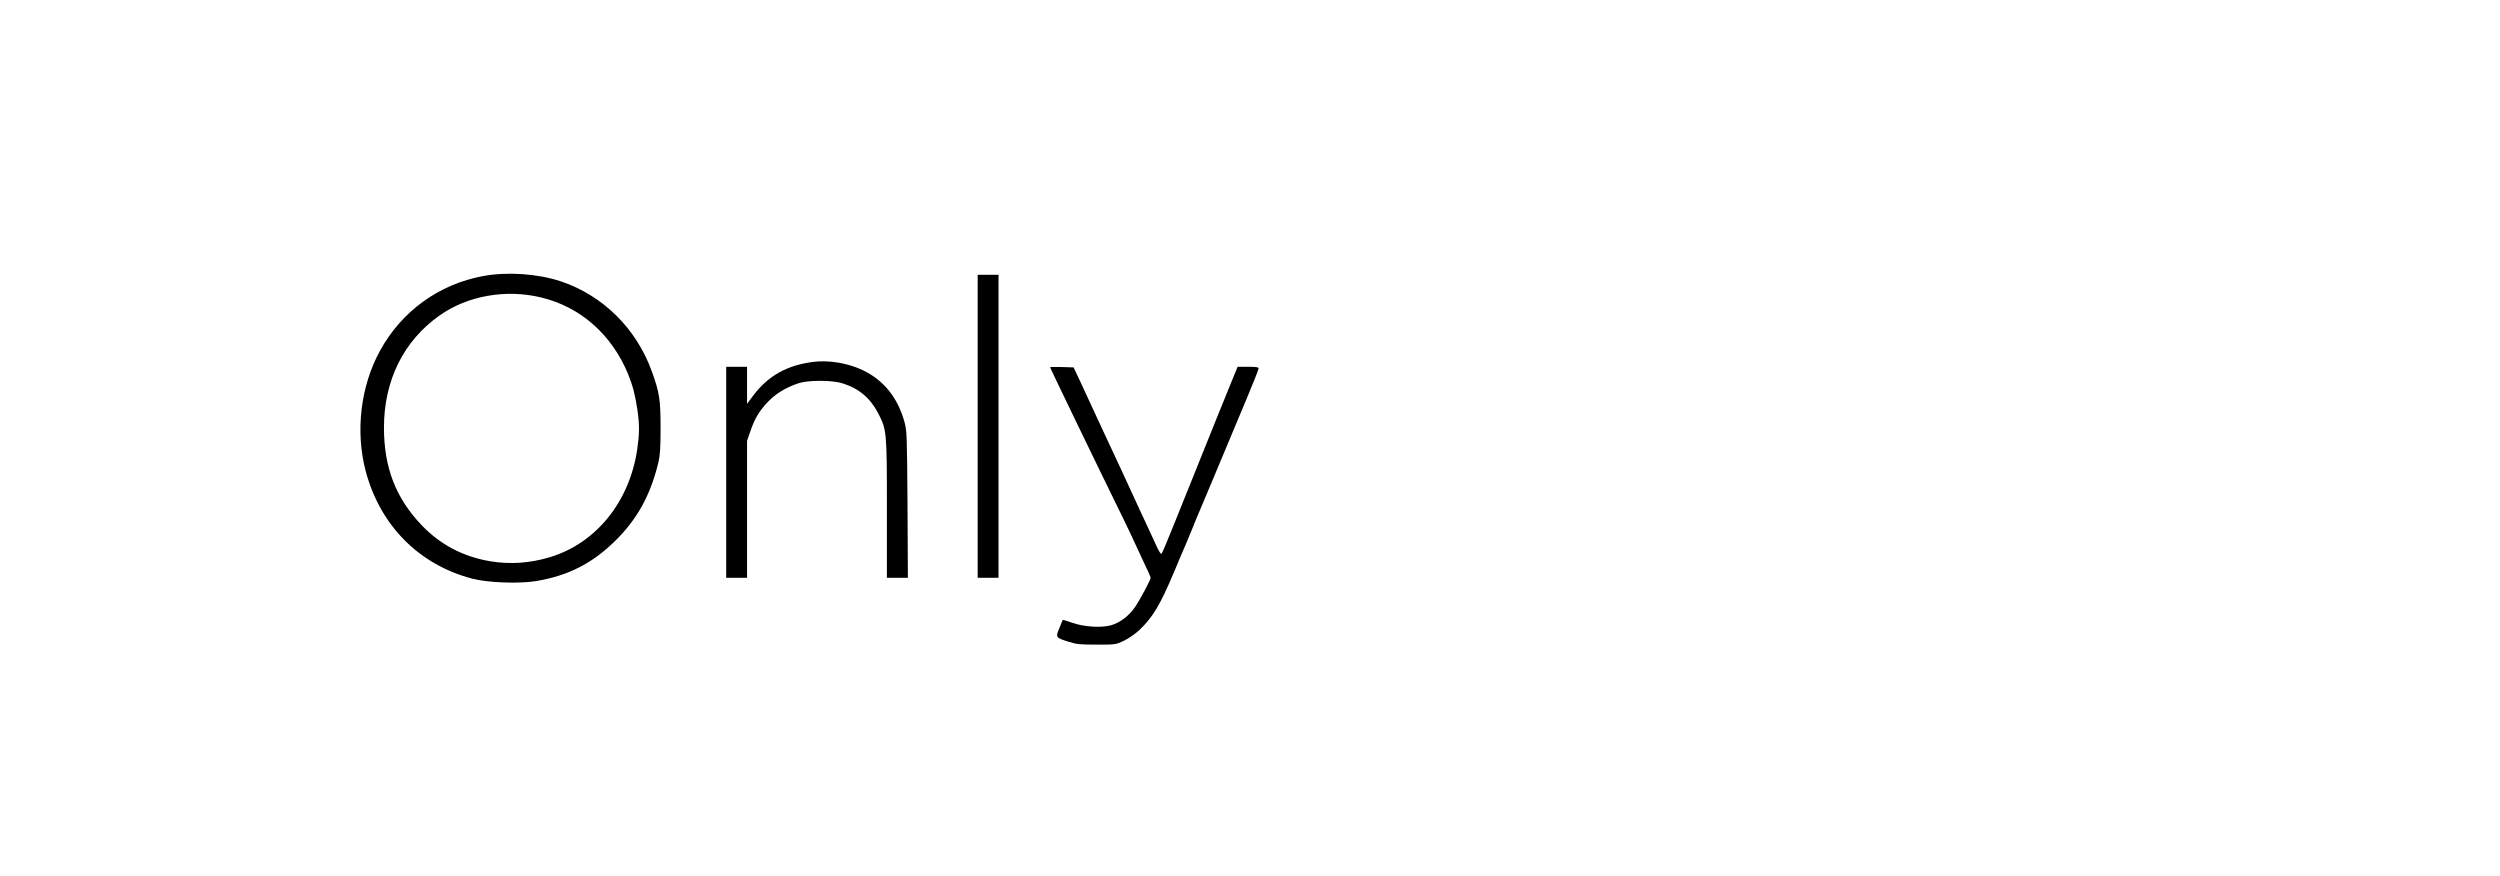<?xml version="1.0" standalone="no"?>
<!DOCTYPE svg PUBLIC "-//W3C//DTD SVG 20010904//EN"
 "http://www.w3.org/TR/2001/REC-SVG-20010904/DTD/svg10.dtd">
<svg version="1.0" xmlns="http://www.w3.org/2000/svg"
 width="2038pt" height="714pt" viewBox="0 0 2038 714"
 preserveAspectRatio="xMidYMid meet">

<g transform="translate(0,714) scale(0.1,-0.1)"
fill="#000000" stroke="none">
<path d="M3940 4890 c-363 -67 -667 -288 -843 -611 -158 -288 -201 -657 -116
-979 118 -444 434 -763 868 -877 129 -34 389 -43 527 -19 256 44 449 142 631
319 186 180 296 380 360 647 14 60 18 118 18 285 0 227 -9 284 -71 457 -126
349 -398 619 -741 734 -187 63 -437 80 -633 44z m472 -175 c320 -77 575 -302
708 -624 38 -94 58 -170 76 -291 18 -124 17 -194 -1 -321 -63 -431 -337 -769
-715 -882 -161 -48 -320 -59 -480 -33 -223 37 -410 135 -563 295 -211 221
-307 470 -307 795 0 385 160 707 453 914 227 161 540 217 829 147z"/>
<path d="M7970 3665 l0 -1235 85 0 85 0 0 1235 0 1235 -85 0 -85 0 0 -1235z"/>
<path d="M6630 4190 c-212 -27 -366 -112 -486 -270 l-54 -72 0 151 0 151 -85
0 -85 0 0 -860 0 -860 85 0 85 0 0 558 0 558 24 70 c37 109 72 169 141 243 68
72 148 121 255 157 77 26 271 26 355 0 135 -41 228 -119 293 -243 71 -138 72
-150 72 -782 l0 -561 86 0 85 0 -3 598 c-4 572 -5 600 -25 673 -55 198 -169
339 -337 420 -122 59 -278 85 -406 69z"/>
<path d="M8560 4146 c0 -5 392 -817 593 -1226 44 -91 90 -187 102 -215 12 -27
45 -98 73 -157 29 -59 52 -112 52 -118 0 -17 -87 -180 -128 -240 -47 -69 -122
-126 -191 -146 -79 -24 -223 -15 -320 19 -41 15 -76 25 -77 24 -1 -1 -14 -31
-28 -67 -32 -77 -31 -78 79 -113 60 -19 93 -22 225 -22 154 0 156 0 223 32 37
18 92 56 123 85 110 103 172 207 284 473 39 94 82 195 96 226 13 31 40 97 60
145 19 49 42 103 49 119 8 17 61 145 120 285 58 140 121 291 140 335 18 44 77
183 129 308 53 126 96 235 96 243 0 11 -18 14 -86 14 l-85 0 -15 -37 c-8 -21
-19 -47 -24 -58 -5 -11 -66 -162 -136 -335 -69 -173 -160 -398 -201 -500 -41
-102 -111 -275 -155 -385 -44 -110 -84 -204 -89 -209 -5 -6 -21 18 -40 60 -17
38 -46 101 -64 139 -18 39 -46 99 -63 135 -143 312 -189 410 -292 630 -42 91
-92 198 -111 239 -19 41 -59 129 -90 195 l-57 121 -96 3 c-53 1 -96 1 -96 -2z"/>
</g>
</svg>
